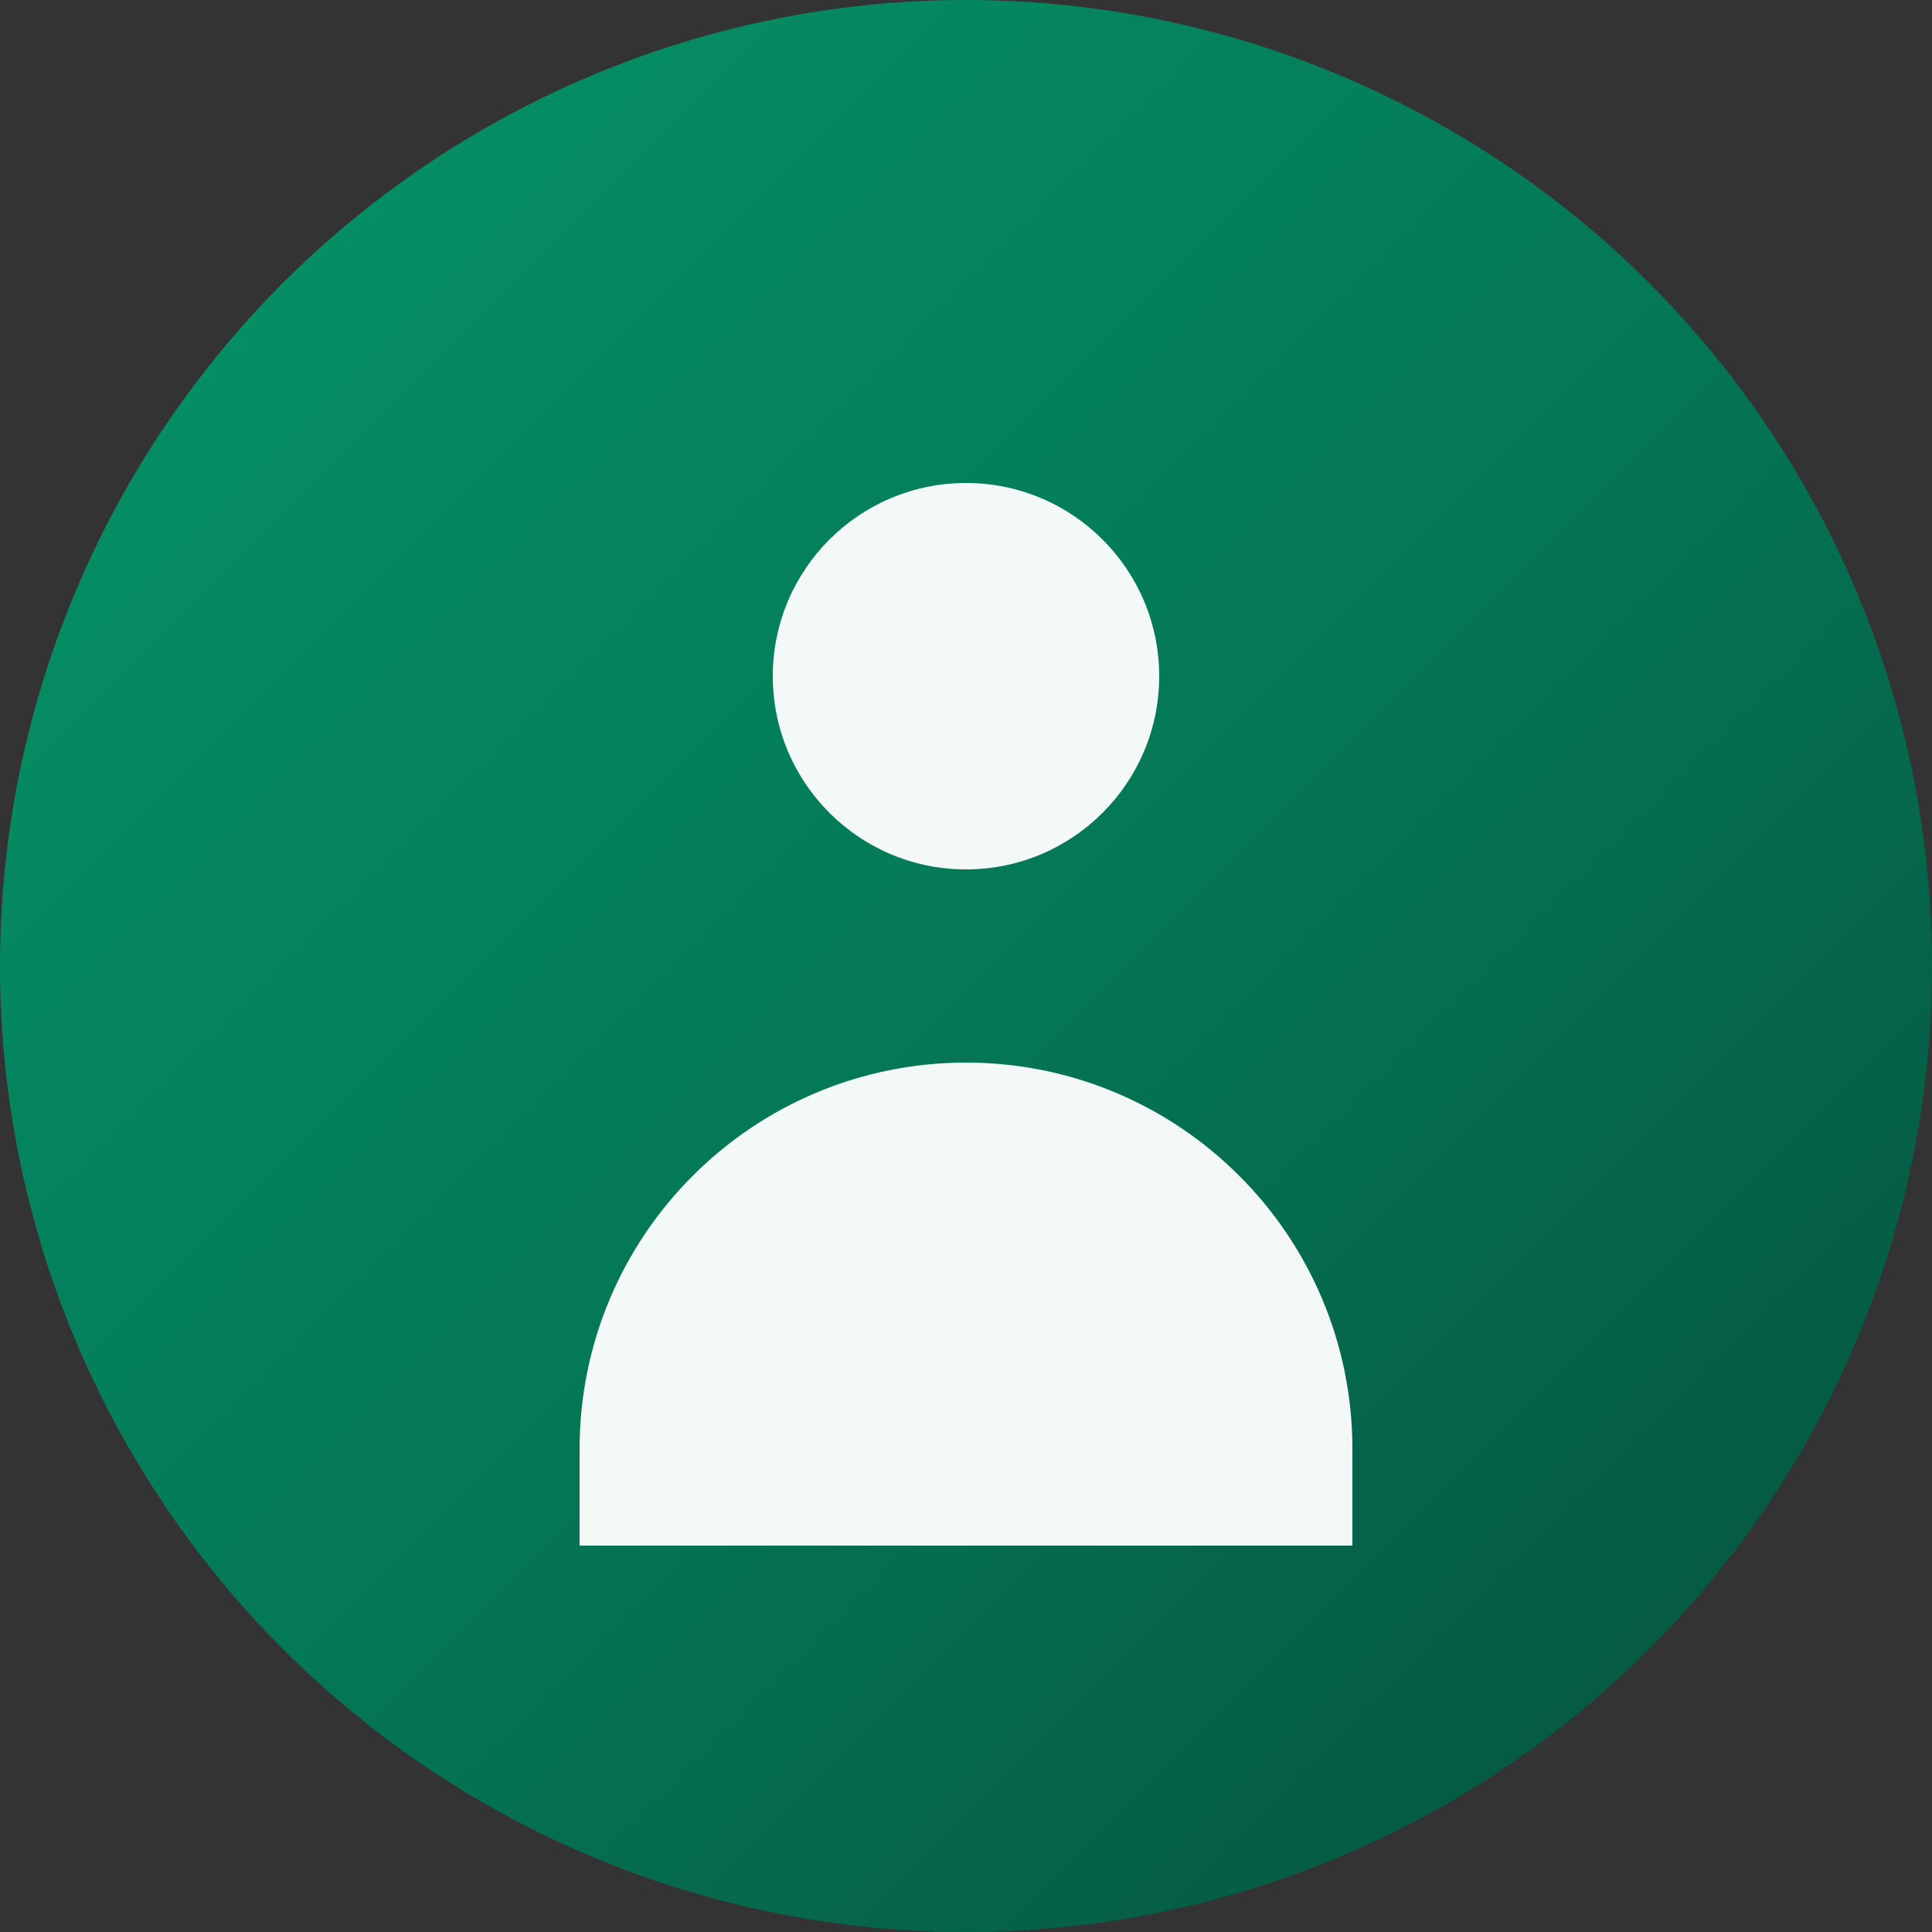 <svg width="80" height="80" viewBox="0 0 80 80" fill="none" xmlns="http://www.w3.org/2000/svg">
  <rect x="0" y="0" width="80" height="80" fill="#333333" stroke="none"/>
  <!-- Background Circle -->
  <circle cx="40" cy="40" r="40" fill="url(#greenGradient)"/>
  
  <!-- User Icon -->
  <path d="M40 36C44.418 36 48 32.418 48 28C48 23.582 44.418 20 40 20C35.582 20 32 23.582 32 28C32 32.418 35.582 36 40 36Z" fill="white" fill-opacity="0.95"/>
  
  <!-- Body -->
  <path d="M24 60C24 51.163 31.163 44 40 44C48.837 44 56 51.163 56 60V64H24V60Z" fill="white" fill-opacity="0.95"/>
  
  <!-- Gradient Definition -->
  <defs>
    <linearGradient id="greenGradient" x1="0%" y1="0%" x2="100%" y2="100%">
      <stop offset="0%" style="stop-color:#059669;stop-opacity:1" />
      <stop offset="50%" style="stop-color:#047857;stop-opacity:1" />
      <stop offset="100%" style="stop-color:#064e3b;stop-opacity:1" />
    </linearGradient>
  </defs>
</svg>
